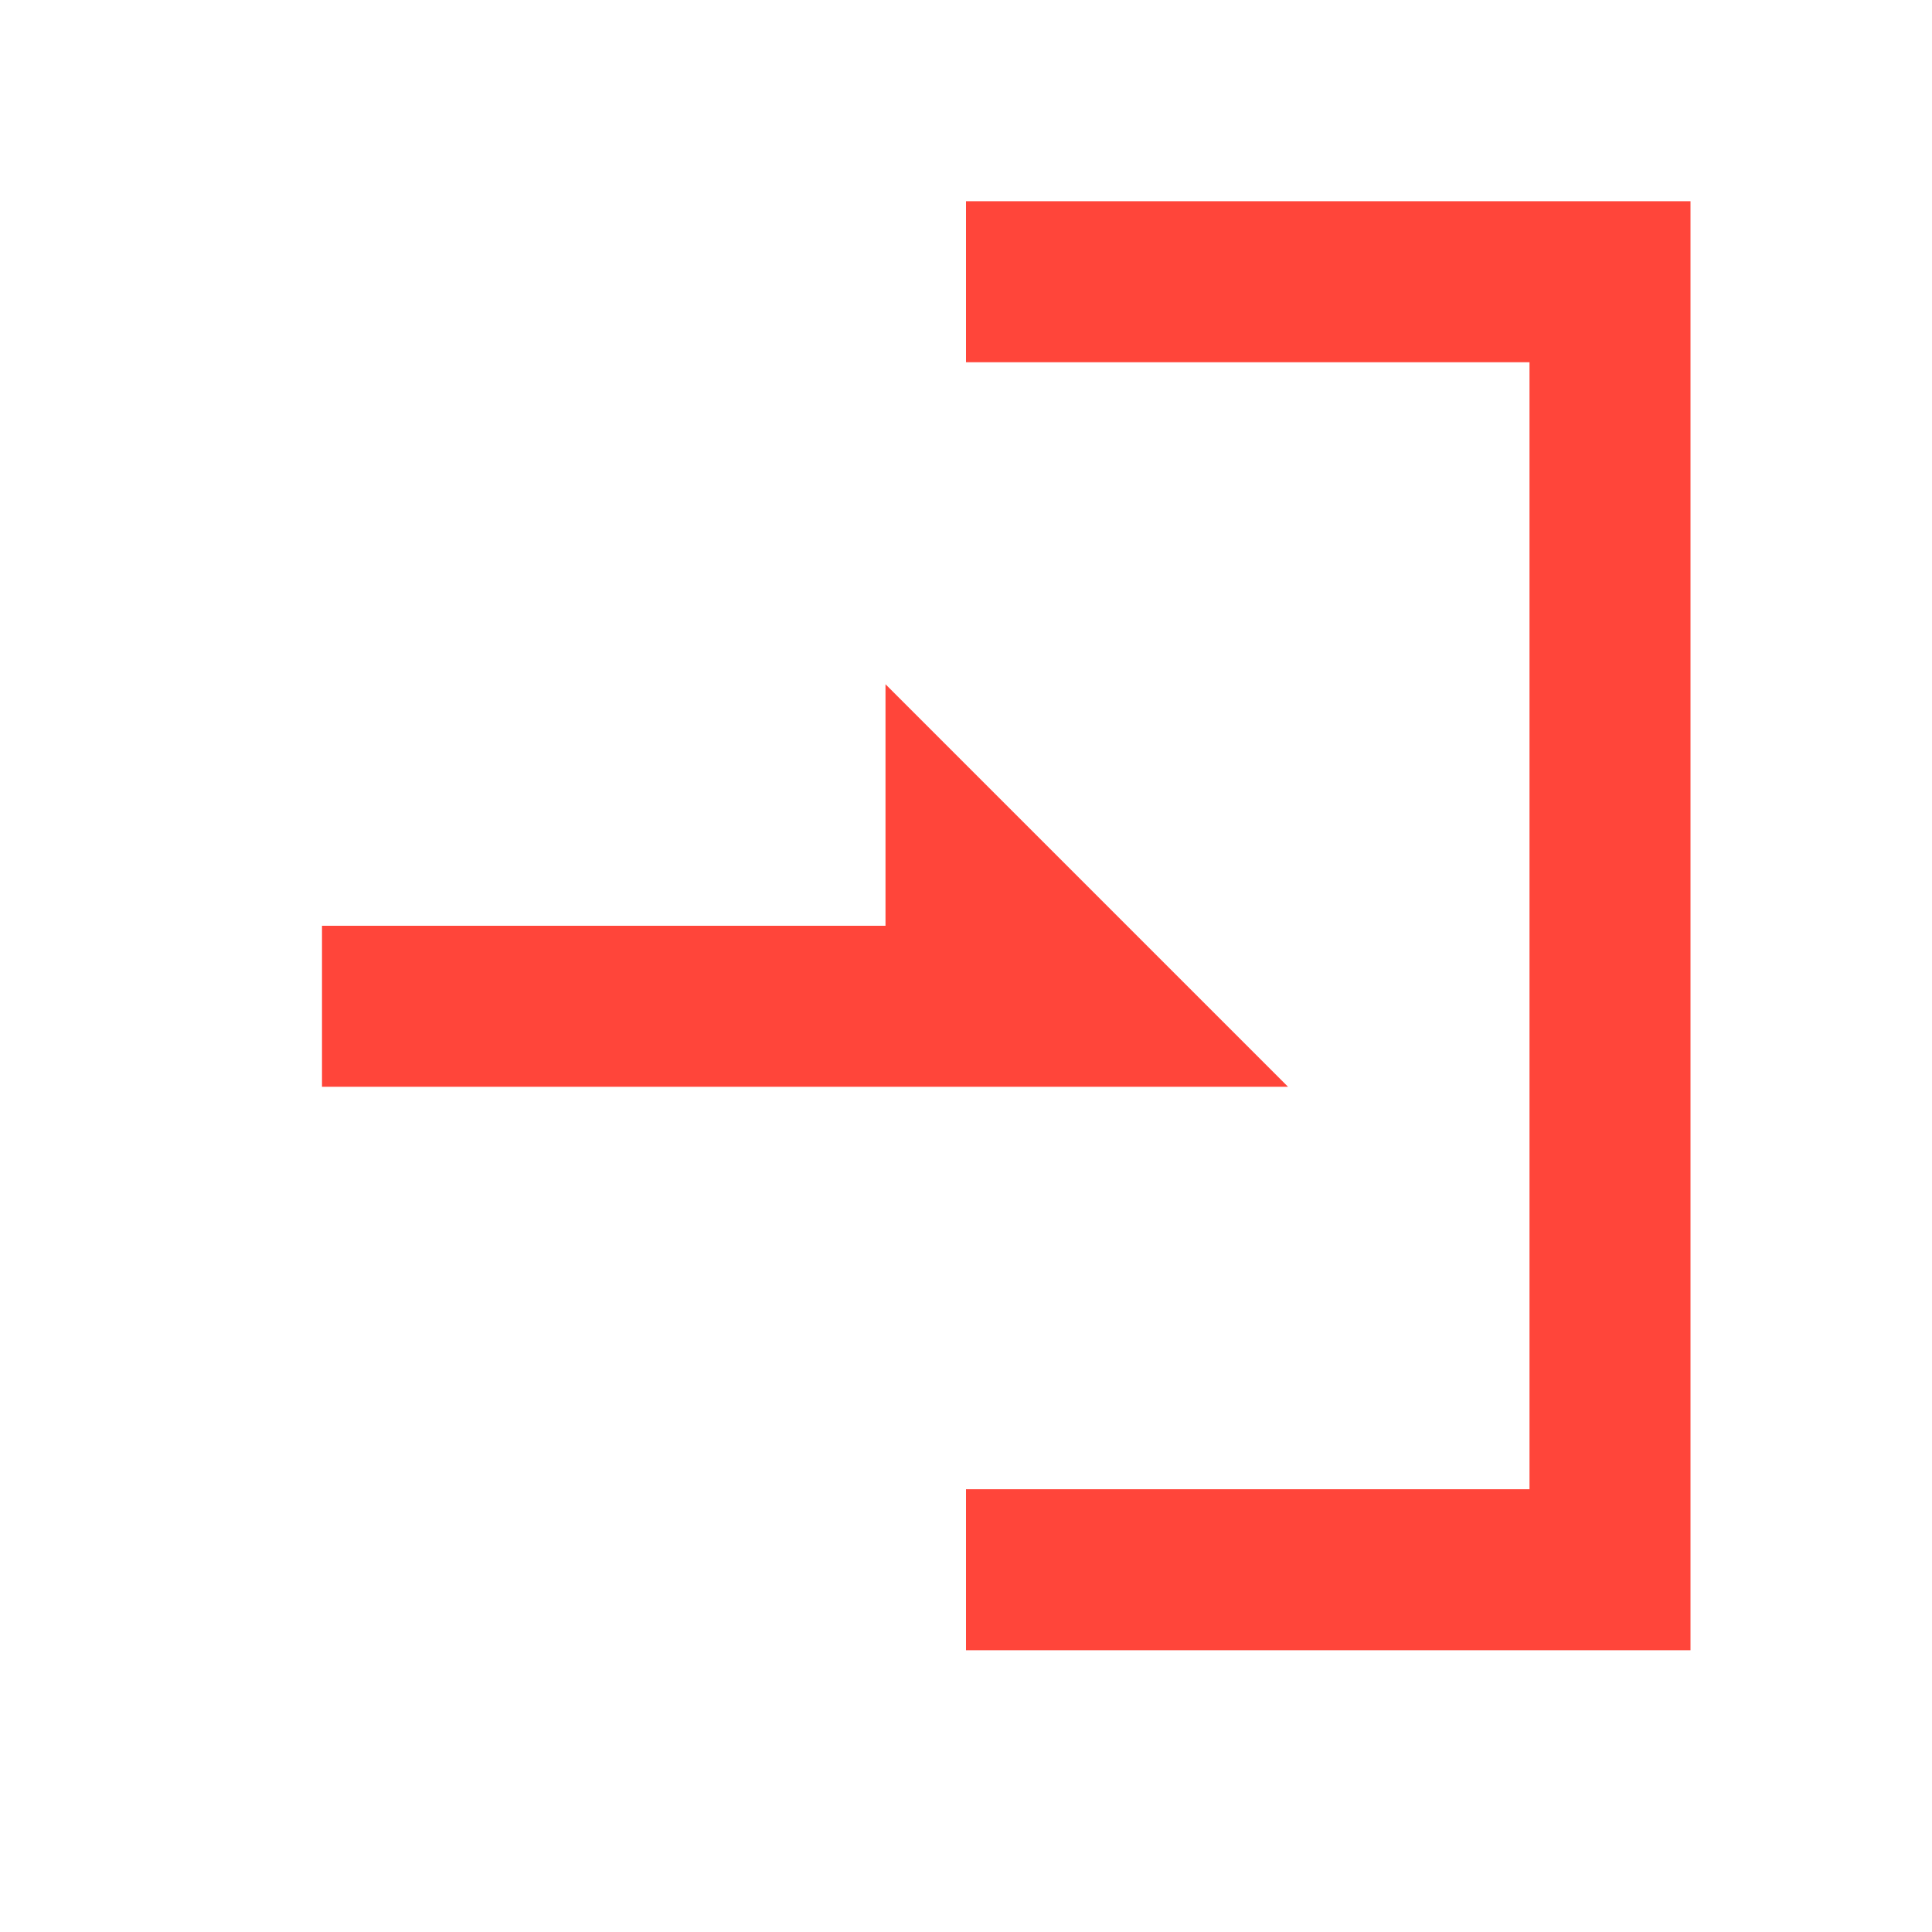 <svg width="24" height="24" viewBox="0 0 24 24" fill="none" xmlns="http://www.w3.org/2000/svg">
<path fill-rule="evenodd" clip-rule="evenodd" d="M4 13.5L16 13.5L11 8.5L11 11.5L4 11.5L4 13.5ZM19 18.5L19 4.5L12 4.5L12 2.5L21 2.5L21 20.5L12 20.5L12 18.5L19 18.5Z" fill="#FF453A"/>
</svg>
